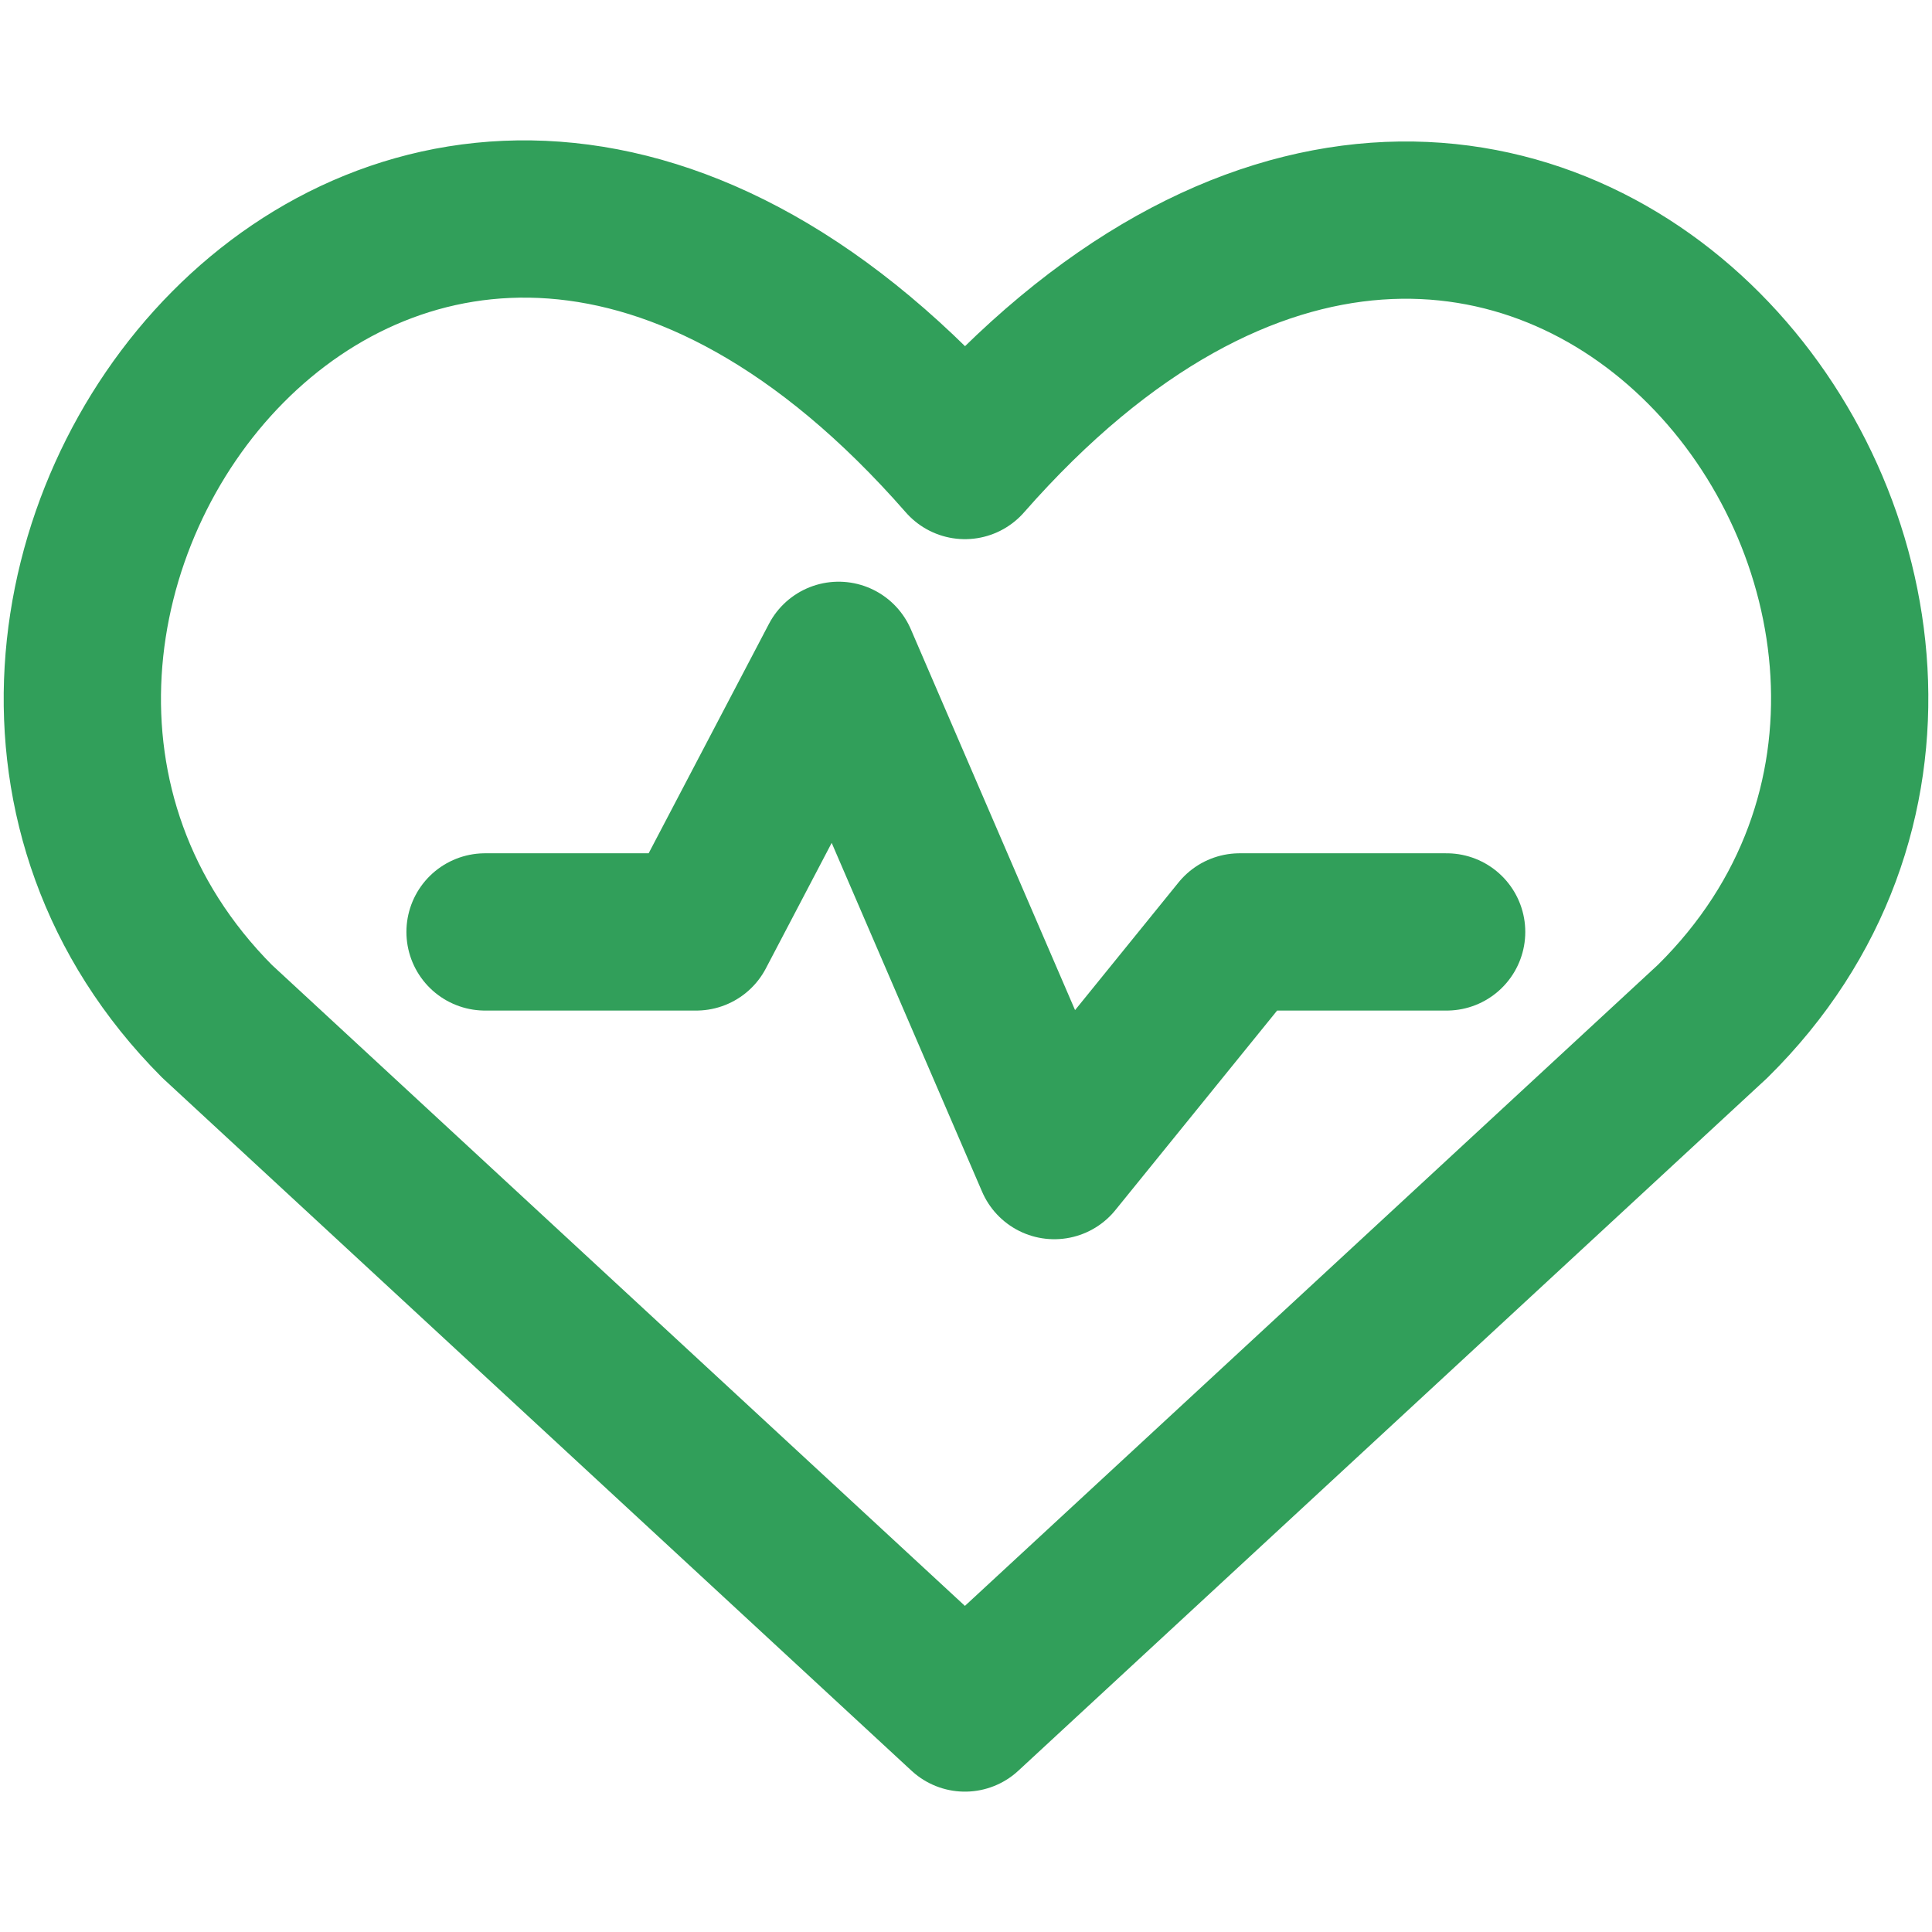 <svg width="99" height="99" viewBox="0 0 99 99" fill="none" xmlns="http://www.w3.org/2000/svg">
<path d="M49.445 87.778L11.124 52.336C-9.757 31.362 20.706 -9.256 49.445 23.598C78.183 -9.157 108.929 31.454 87.758 52.336L49.445 87.778Z" stroke="#319F5A" stroke-width="8.059" stroke-linecap="round" stroke-linejoin="round"/>
<path d="M24.855 47.754H35.675L42.972 33.837L54.025 59.471L63.522 47.754H74.129" stroke="#319F5A" stroke-width="8.059" stroke-linecap="round" stroke-linejoin="round"/>
</svg>
